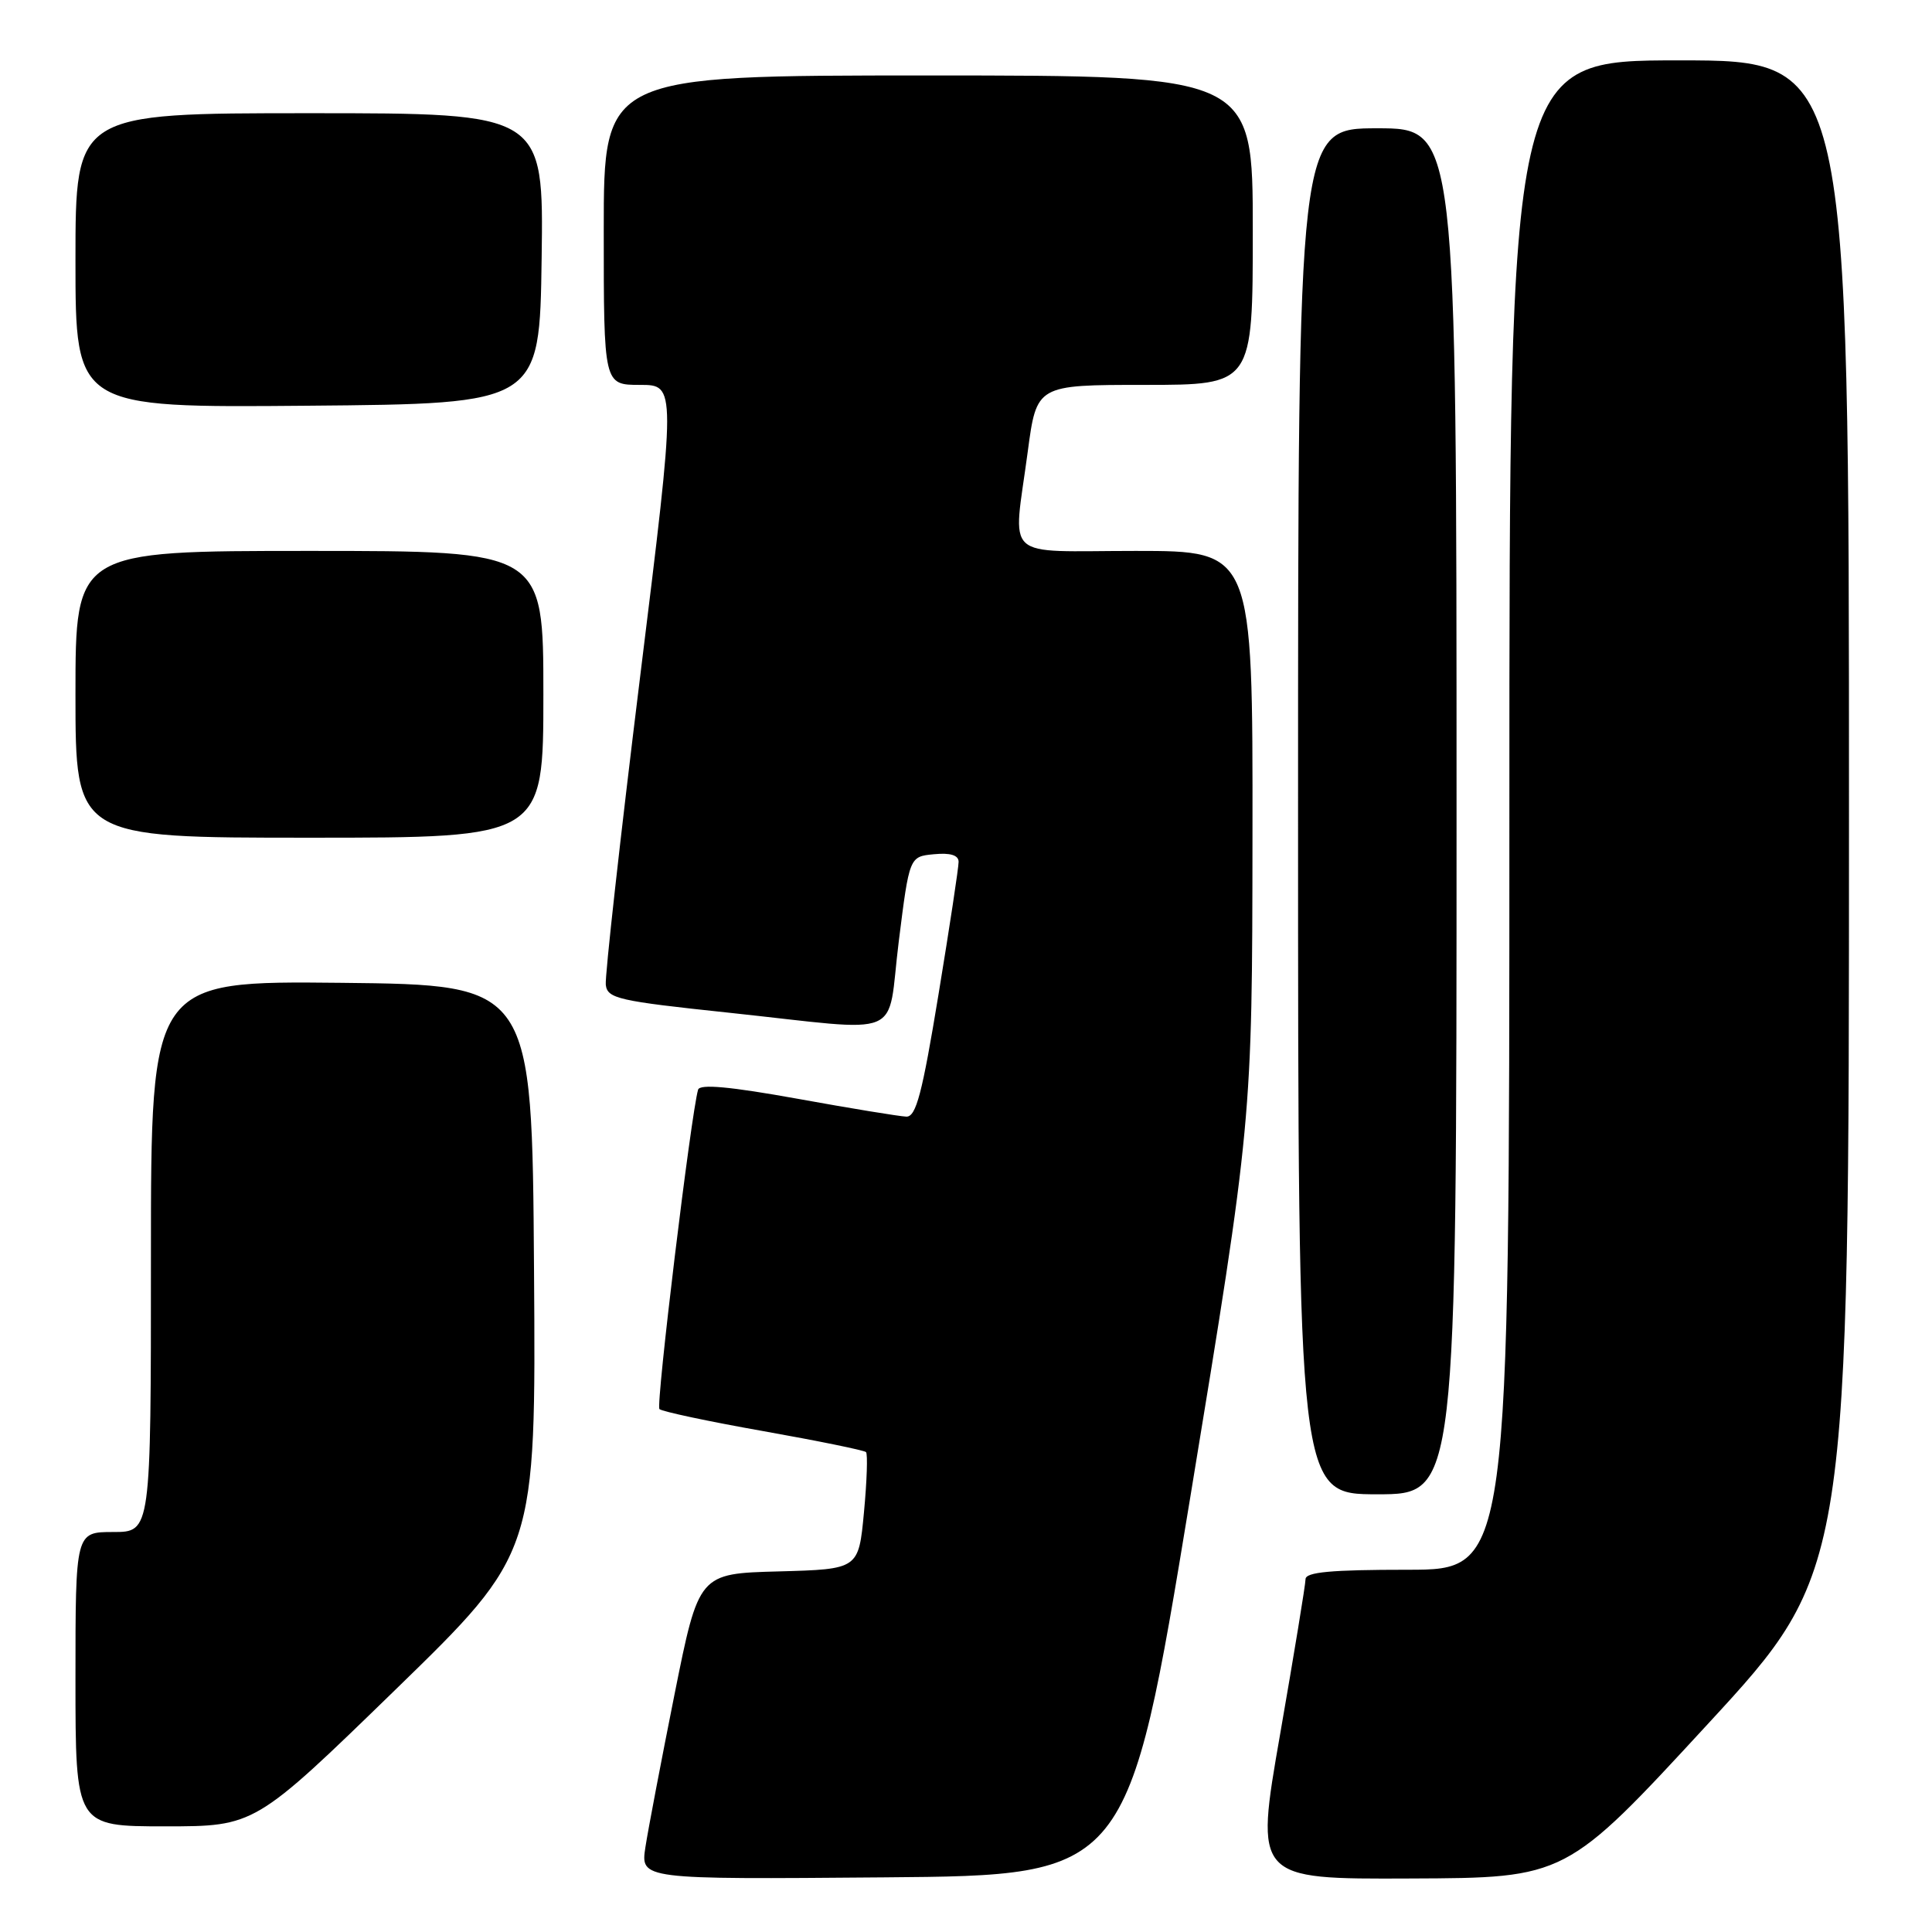 <?xml version="1.0" encoding="UTF-8" standalone="no"?>
<!DOCTYPE svg PUBLIC "-//W3C//DTD SVG 1.1//EN" "http://www.w3.org/Graphics/SVG/1.1/DTD/svg11.dtd" >
<svg xmlns="http://www.w3.org/2000/svg" xmlns:xlink="http://www.w3.org/1999/xlink" version="1.1" viewBox="0 0 256 256">
 <g >
 <path fill="currentColor"
d=" M 157.70 198.50 C 165.92 148.50 165.92 148.50 165.96 110.75 C 166.00 73.00 166.00 73.00 150.50 73.00 C 132.57 73.00 134.23 74.52 136.18 59.86 C 137.36 51.00 137.36 51.00 151.68 51.00 C 166.00 51.00 166.00 51.00 166.00 30.50 C 166.00 10.00 166.00 10.00 123.00 10.00 C 80.00 10.00 80.00 10.00 80.00 30.50 C 80.00 51.00 80.00 51.00 84.80 51.00 C 89.60 51.00 89.60 51.00 84.81 89.75 C 82.18 111.06 80.14 129.40 80.27 130.49 C 80.48 132.31 81.92 132.64 96.50 134.18 C 120.36 136.72 117.44 137.94 119.09 124.75 C 120.50 113.50 120.50 113.50 123.75 113.19 C 125.92 112.98 127.01 113.31 127.02 114.19 C 127.03 114.91 125.83 122.81 124.36 131.75 C 122.20 144.90 121.39 147.99 120.10 147.96 C 119.22 147.93 112.72 146.87 105.67 145.59 C 96.72 143.98 92.73 143.61 92.50 144.39 C 91.57 147.56 86.88 186.22 87.38 186.71 C 87.70 187.03 93.89 188.35 101.13 189.63 C 108.38 190.92 114.51 192.17 114.75 192.41 C 114.99 192.65 114.87 196.25 114.48 200.39 C 113.77 207.93 113.77 207.93 103.18 208.22 C 92.59 208.50 92.59 208.50 89.38 224.50 C 87.62 233.30 85.88 242.42 85.52 244.76 C 84.87 249.03 84.87 249.03 117.17 248.76 C 149.47 248.50 149.47 248.50 157.70 198.50 Z  M 226.25 228.49 C 245.00 208.16 245.00 208.16 245.00 108.08 C 245.00 8.00 245.00 8.00 222.50 8.00 C 200.00 8.00 200.00 8.00 200.00 108.00 C 200.00 208.00 200.00 208.00 186.50 208.00 C 176.37 208.00 173.00 208.31 172.99 209.25 C 172.99 209.94 171.47 219.16 169.63 229.75 C 166.27 249.00 166.27 249.00 186.88 248.91 C 207.50 248.83 207.50 248.83 226.25 228.49 Z  M 52.40 223.89 C 71.02 205.78 71.02 205.78 70.76 168.14 C 70.50 130.50 70.50 130.50 45.25 130.23 C 20.00 129.97 20.00 129.97 20.00 166.48 C 20.00 203.00 20.00 203.00 15.00 203.00 C 10.00 203.00 10.00 203.00 10.00 222.50 C 10.00 242.00 10.00 242.00 21.88 242.00 C 33.77 242.00 33.77 242.00 52.40 223.89 Z  M 193.00 107.50 C 193.00 17.00 193.00 17.00 182.50 17.00 C 172.00 17.00 172.00 17.00 172.00 107.50 C 172.00 198.00 172.00 198.00 182.50 198.00 C 193.00 198.00 193.00 198.00 193.00 107.50 Z  M 72.00 92.00 C 72.00 73.00 72.00 73.00 41.00 73.00 C 10.00 73.00 10.00 73.00 10.00 92.00 C 10.00 111.00 10.00 111.00 41.00 111.00 C 72.00 111.00 72.00 111.00 72.00 92.00 Z  M 71.77 34.25 C 72.04 15.00 72.04 15.00 41.02 15.00 C 10.00 15.00 10.00 15.00 10.00 34.51 C 10.00 54.03 10.00 54.03 40.75 53.76 C 71.50 53.50 71.50 53.50 71.77 34.25 Z "/>
</g>
</svg>
